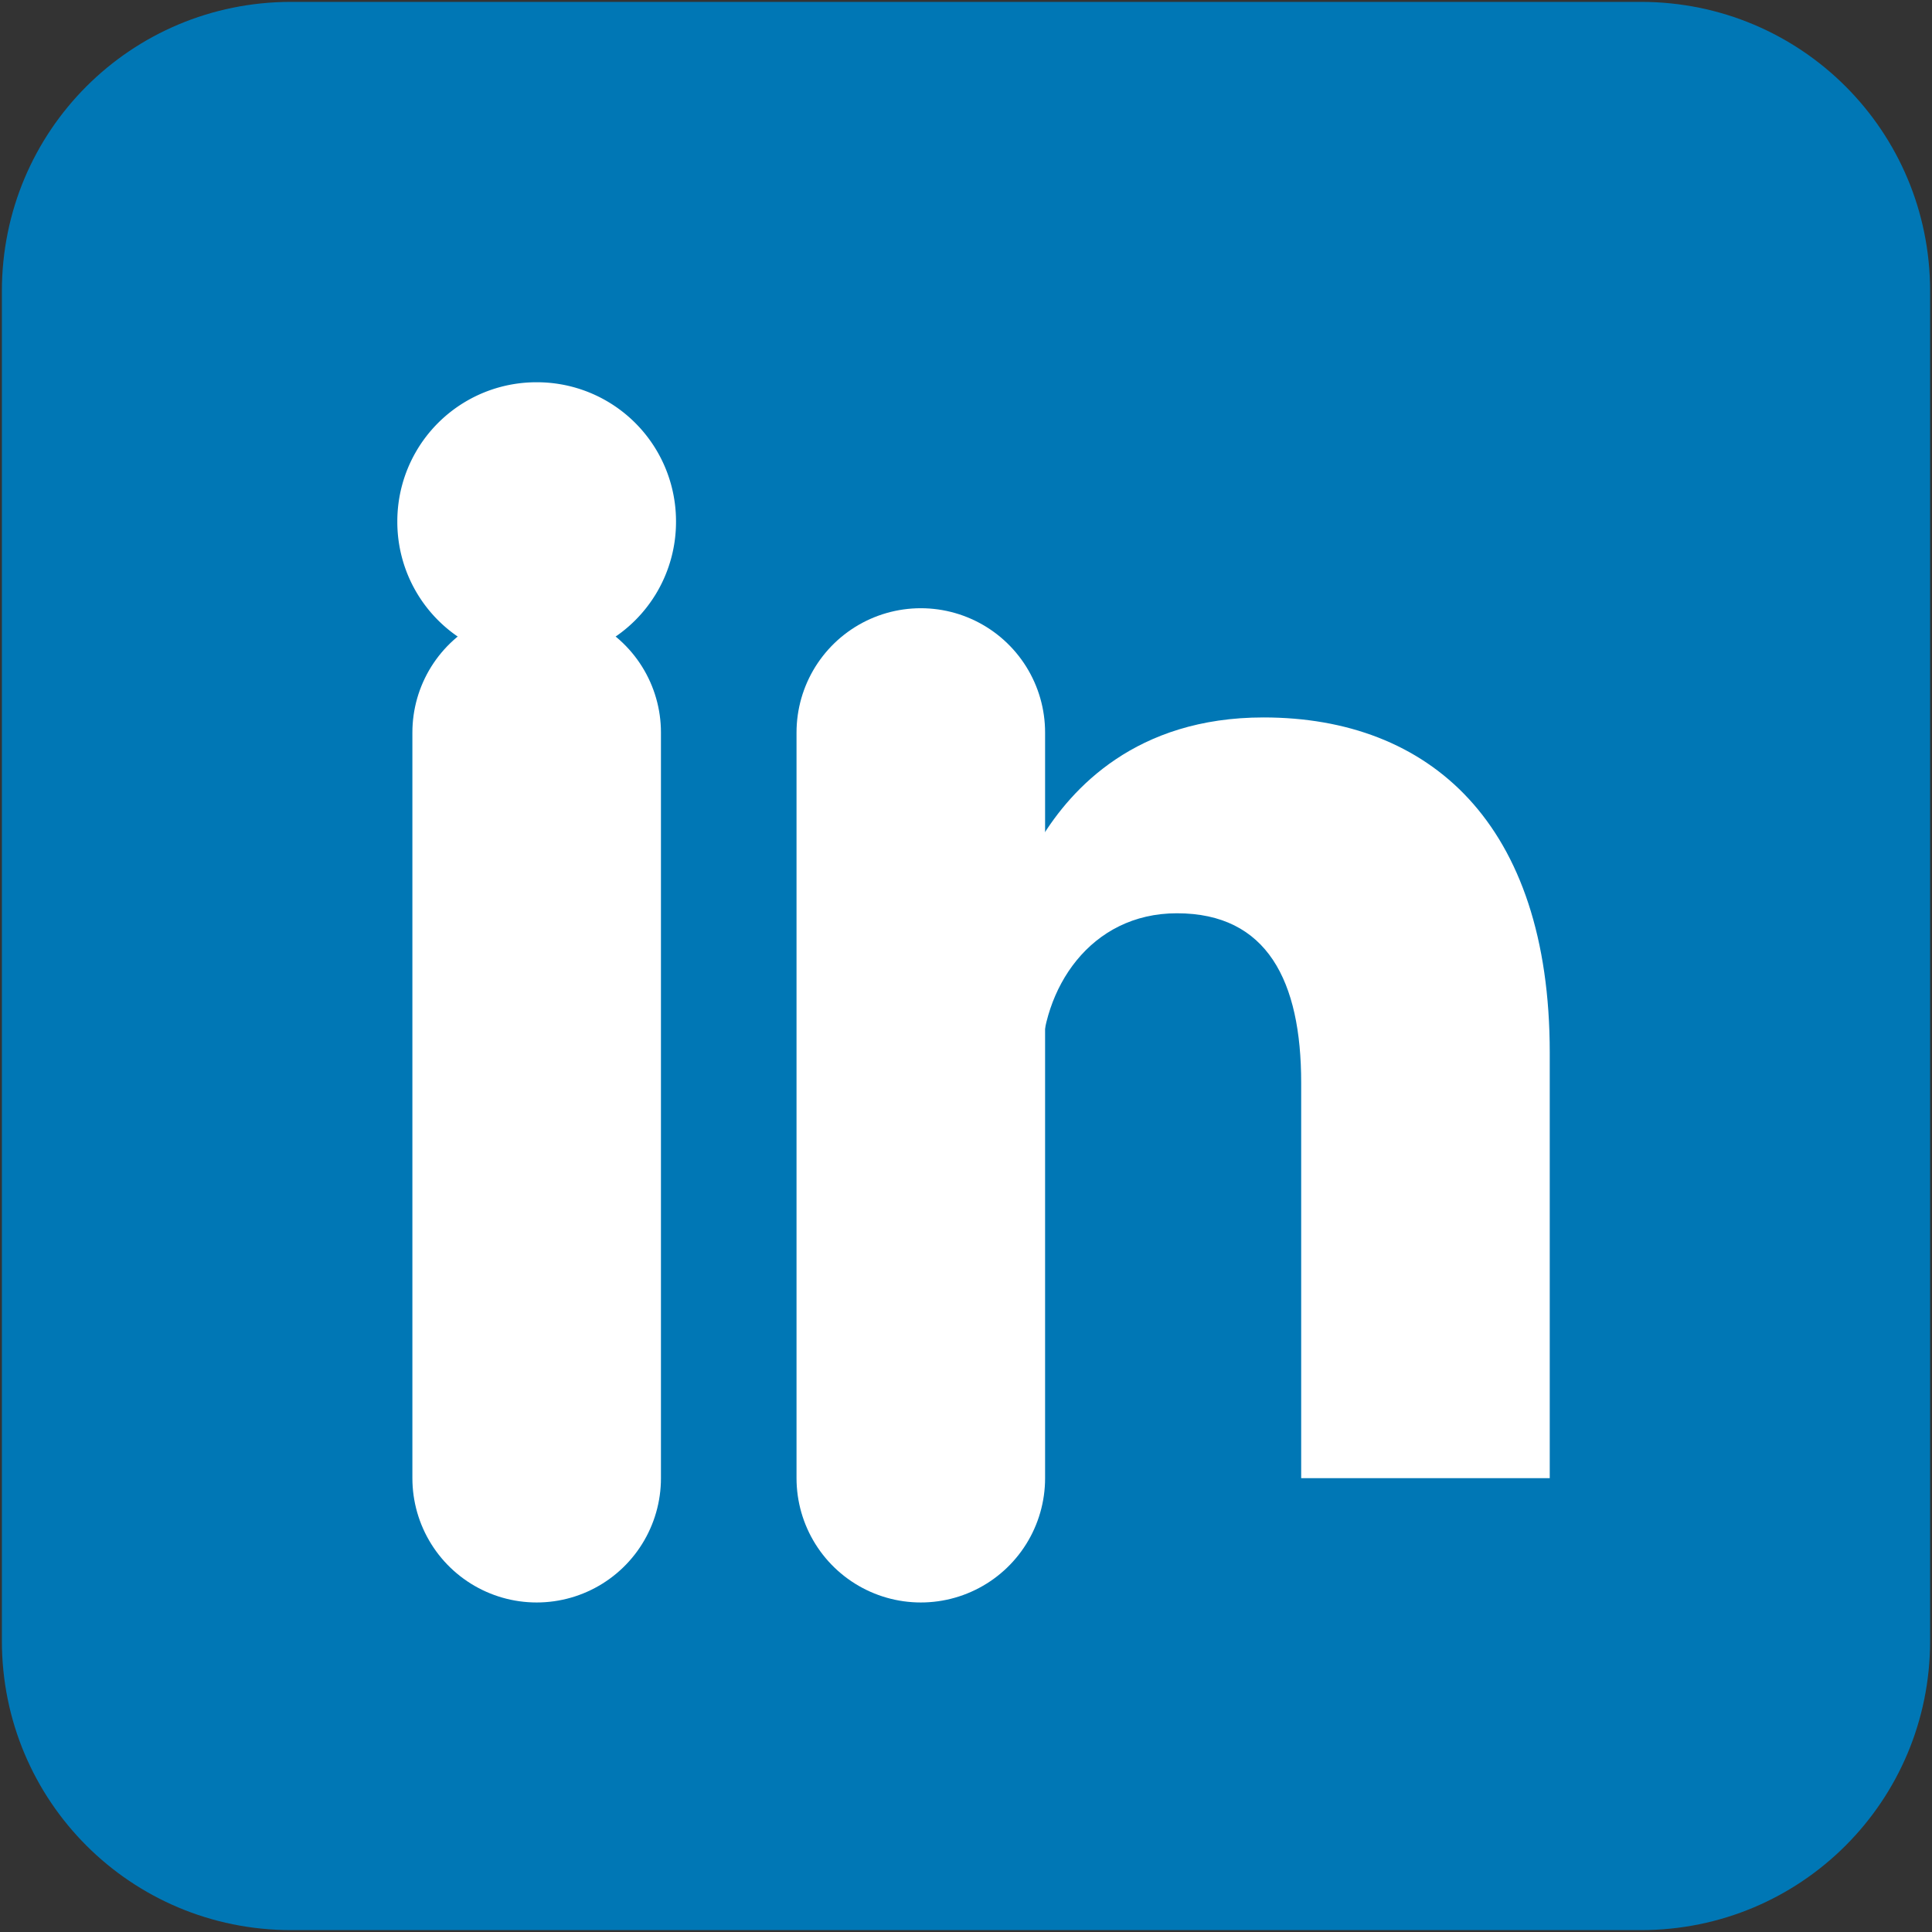 <svg xmlns="http://www.w3.org/2000/svg" xmlns:xlink="http://www.w3.org/1999/xlink" viewBox="0 0 513 513" fill="#fff" fill-rule="evenodd" stroke="#000" stroke-linecap="round" stroke-linejoin="round"><rect x="0" y="0" width="513" height="513" fill="#333333" stroke="none"/><use xlink:href="#A" x=".5" y=".5"/><symbol id="A" overflow="visible"><g stroke="none" fill-rule="nonzero"><path d="M0 76.8C0 34.253 34.253 0 76.8 0h358.4C477.747 0 512 34.253 512 76.8v358.4c0 42.547-34.253 76.8-76.8 76.8H76.8C34.253 512 0 477.747 0 435.2z" fill="#0077b5"/><path d="M105 138a36.92 36.92 0 0 1 37-37 36.92 36.92 0 0 1 37 37 36.92 36.92 0 0 1-37 37 36.92 36.92 0 0 1-37-37z"/></g><path d="M244 194v198M142 194v198" stroke="#fff" stroke-linejoin="miter" stroke-linecap="butt" fill-rule="nonzero" stroke-width="66"/><path d="M276 282c0-20 13-40 36-40 24 0 33 18 33 45v105h66V279c0-61-32-89-76-89-34 0-51 19-59 32" stroke="none" fill-rule="nonzero"/></symbol></svg>